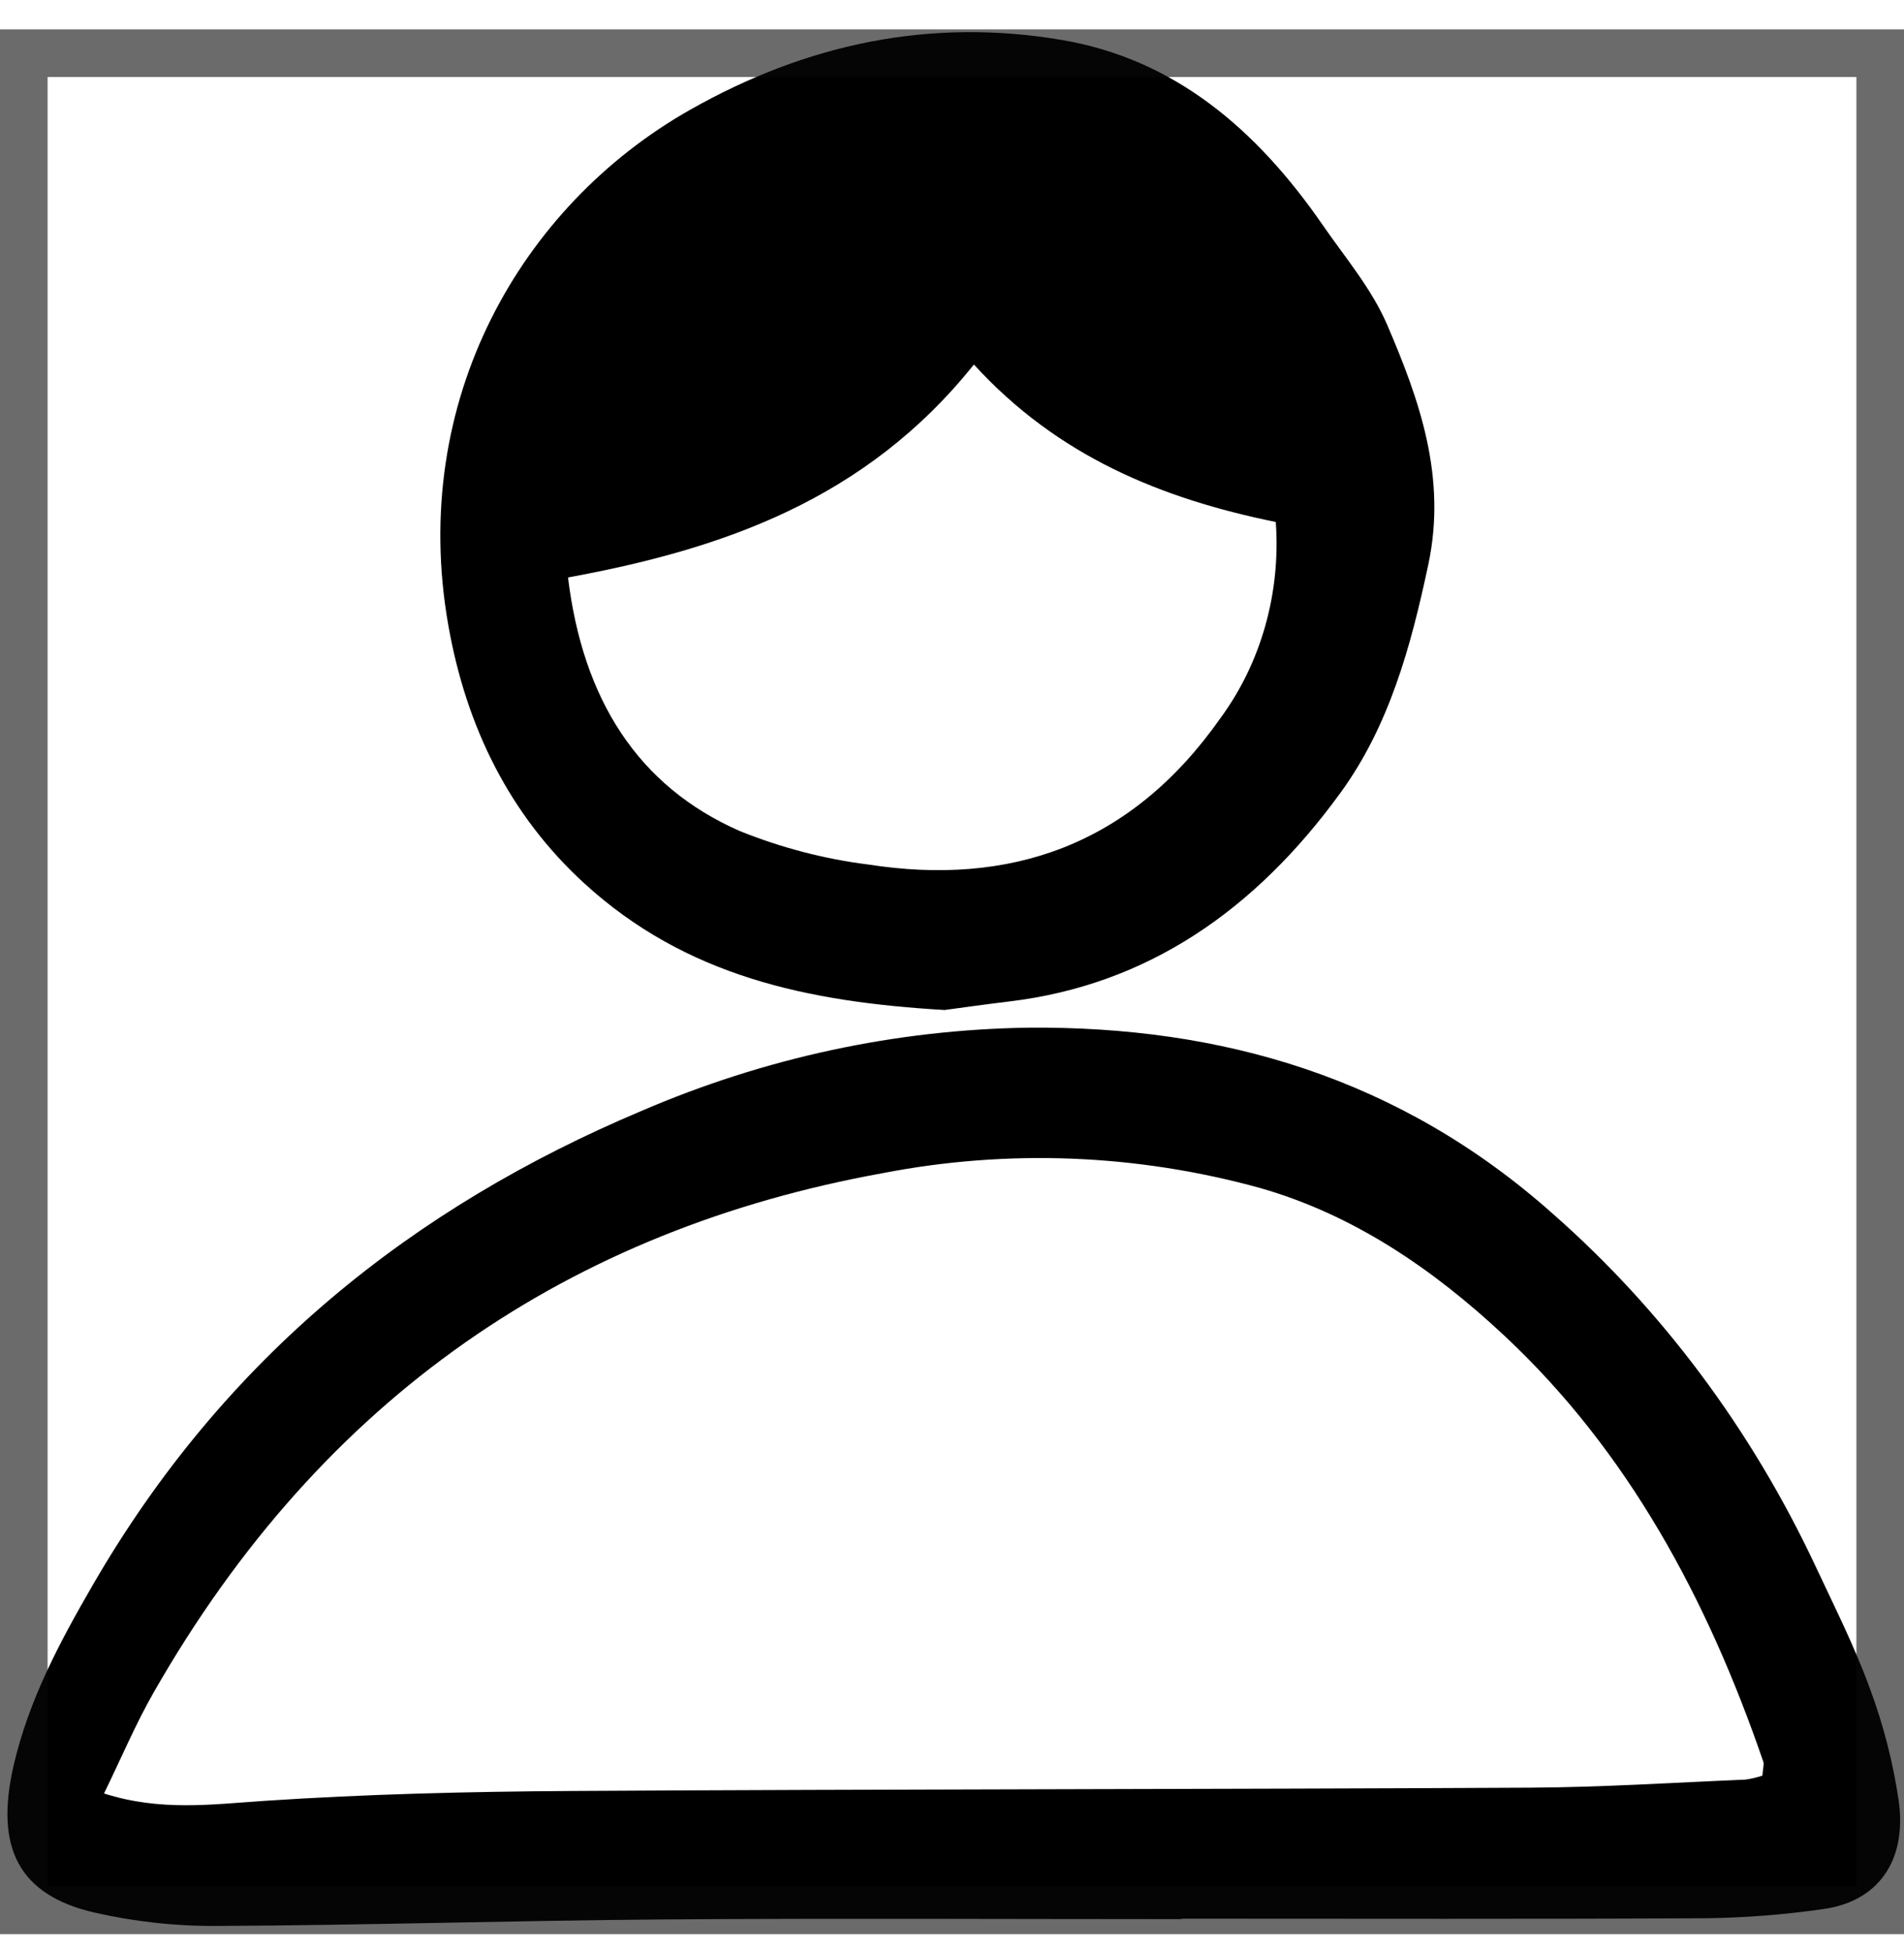 <svg width="40" height="41" viewBox="0 0 40 41" fill="none" xmlns="http://www.w3.org/2000/svg">
<g clip-path="url(#clip0)">
<path d="M19.845 21.21C16.97 21.042 14.408 20.503 12.27 18.546C10.717 17.123 9.796 15.281 9.417 13.124C8.589 8.411 10.946 4.323 14.487 2.312C16.953 0.912 19.55 0.371 22.311 0.84C24.667 1.241 26.39 2.703 27.786 4.723C28.258 5.407 28.813 6.057 29.142 6.82C29.82 8.399 30.398 10.018 30.006 11.858C29.64 13.579 29.186 15.239 28.164 16.645C26.371 19.114 24.106 20.683 21.202 21.031C20.684 21.093 20.168 21.167 19.845 21.21ZM11.933 12.127C12.244 14.68 13.393 16.508 15.542 17.452C16.411 17.802 17.315 18.038 18.235 18.154C21.206 18.616 23.756 17.768 25.645 15.073C26.495 13.915 26.909 12.444 26.802 10.962C24.398 10.471 22.223 9.585 20.46 7.655C18.189 10.494 15.181 11.532 11.932 12.127H11.933Z" fill="black"/>
<path d="M24.825 40.302C21.202 40.302 17.578 40.282 13.955 40.308C10.827 40.331 7.7 40.43 4.572 40.445C3.704 40.452 2.838 40.358 1.988 40.165C0.399 39.798 -0.114 38.811 0.286 37.077C0.604 35.7 1.252 34.49 1.936 33.308C4.711 28.498 8.684 25.35 13.468 23.333C16.064 22.214 18.823 21.621 21.612 21.581C25.652 21.548 29.404 22.623 32.625 25.492C34.917 27.505 36.797 30.025 38.141 32.889C38.538 33.738 38.963 34.577 39.284 35.461C39.568 36.222 39.772 37.018 39.891 37.83C40.062 39.096 39.438 39.94 38.292 40.092C37.489 40.207 36.68 40.271 35.87 40.283C32.188 40.303 28.507 40.292 24.825 40.292V40.302ZM37.025 37.288C37.038 37.121 37.063 37.051 37.045 36.999C35.863 33.554 34.187 30.465 31.606 28.051C30.093 26.636 28.422 25.505 26.473 24.948C23.877 24.232 21.174 24.126 18.539 24.637C12.005 25.821 6.786 29.31 3.224 35.549C2.845 36.213 2.543 36.93 2.185 37.663C3.374 38.042 4.456 37.891 5.555 37.818C7.693 37.676 9.837 37.624 11.979 37.611C18.704 37.571 25.429 37.576 32.154 37.541C33.659 37.533 35.163 37.434 36.667 37.372C36.788 37.355 36.908 37.327 37.025 37.288V37.288Z" fill="black"/>
</g>
<rect x="0.5" y="1.117" width="39" height="39" stroke="#090909" stroke-opacity="0.6"/>
<defs>
<clipPath id="clip0">
<rect y="0.617" width="40" height="40" fill="white"/>
</clipPath>
</defs>
</svg>

